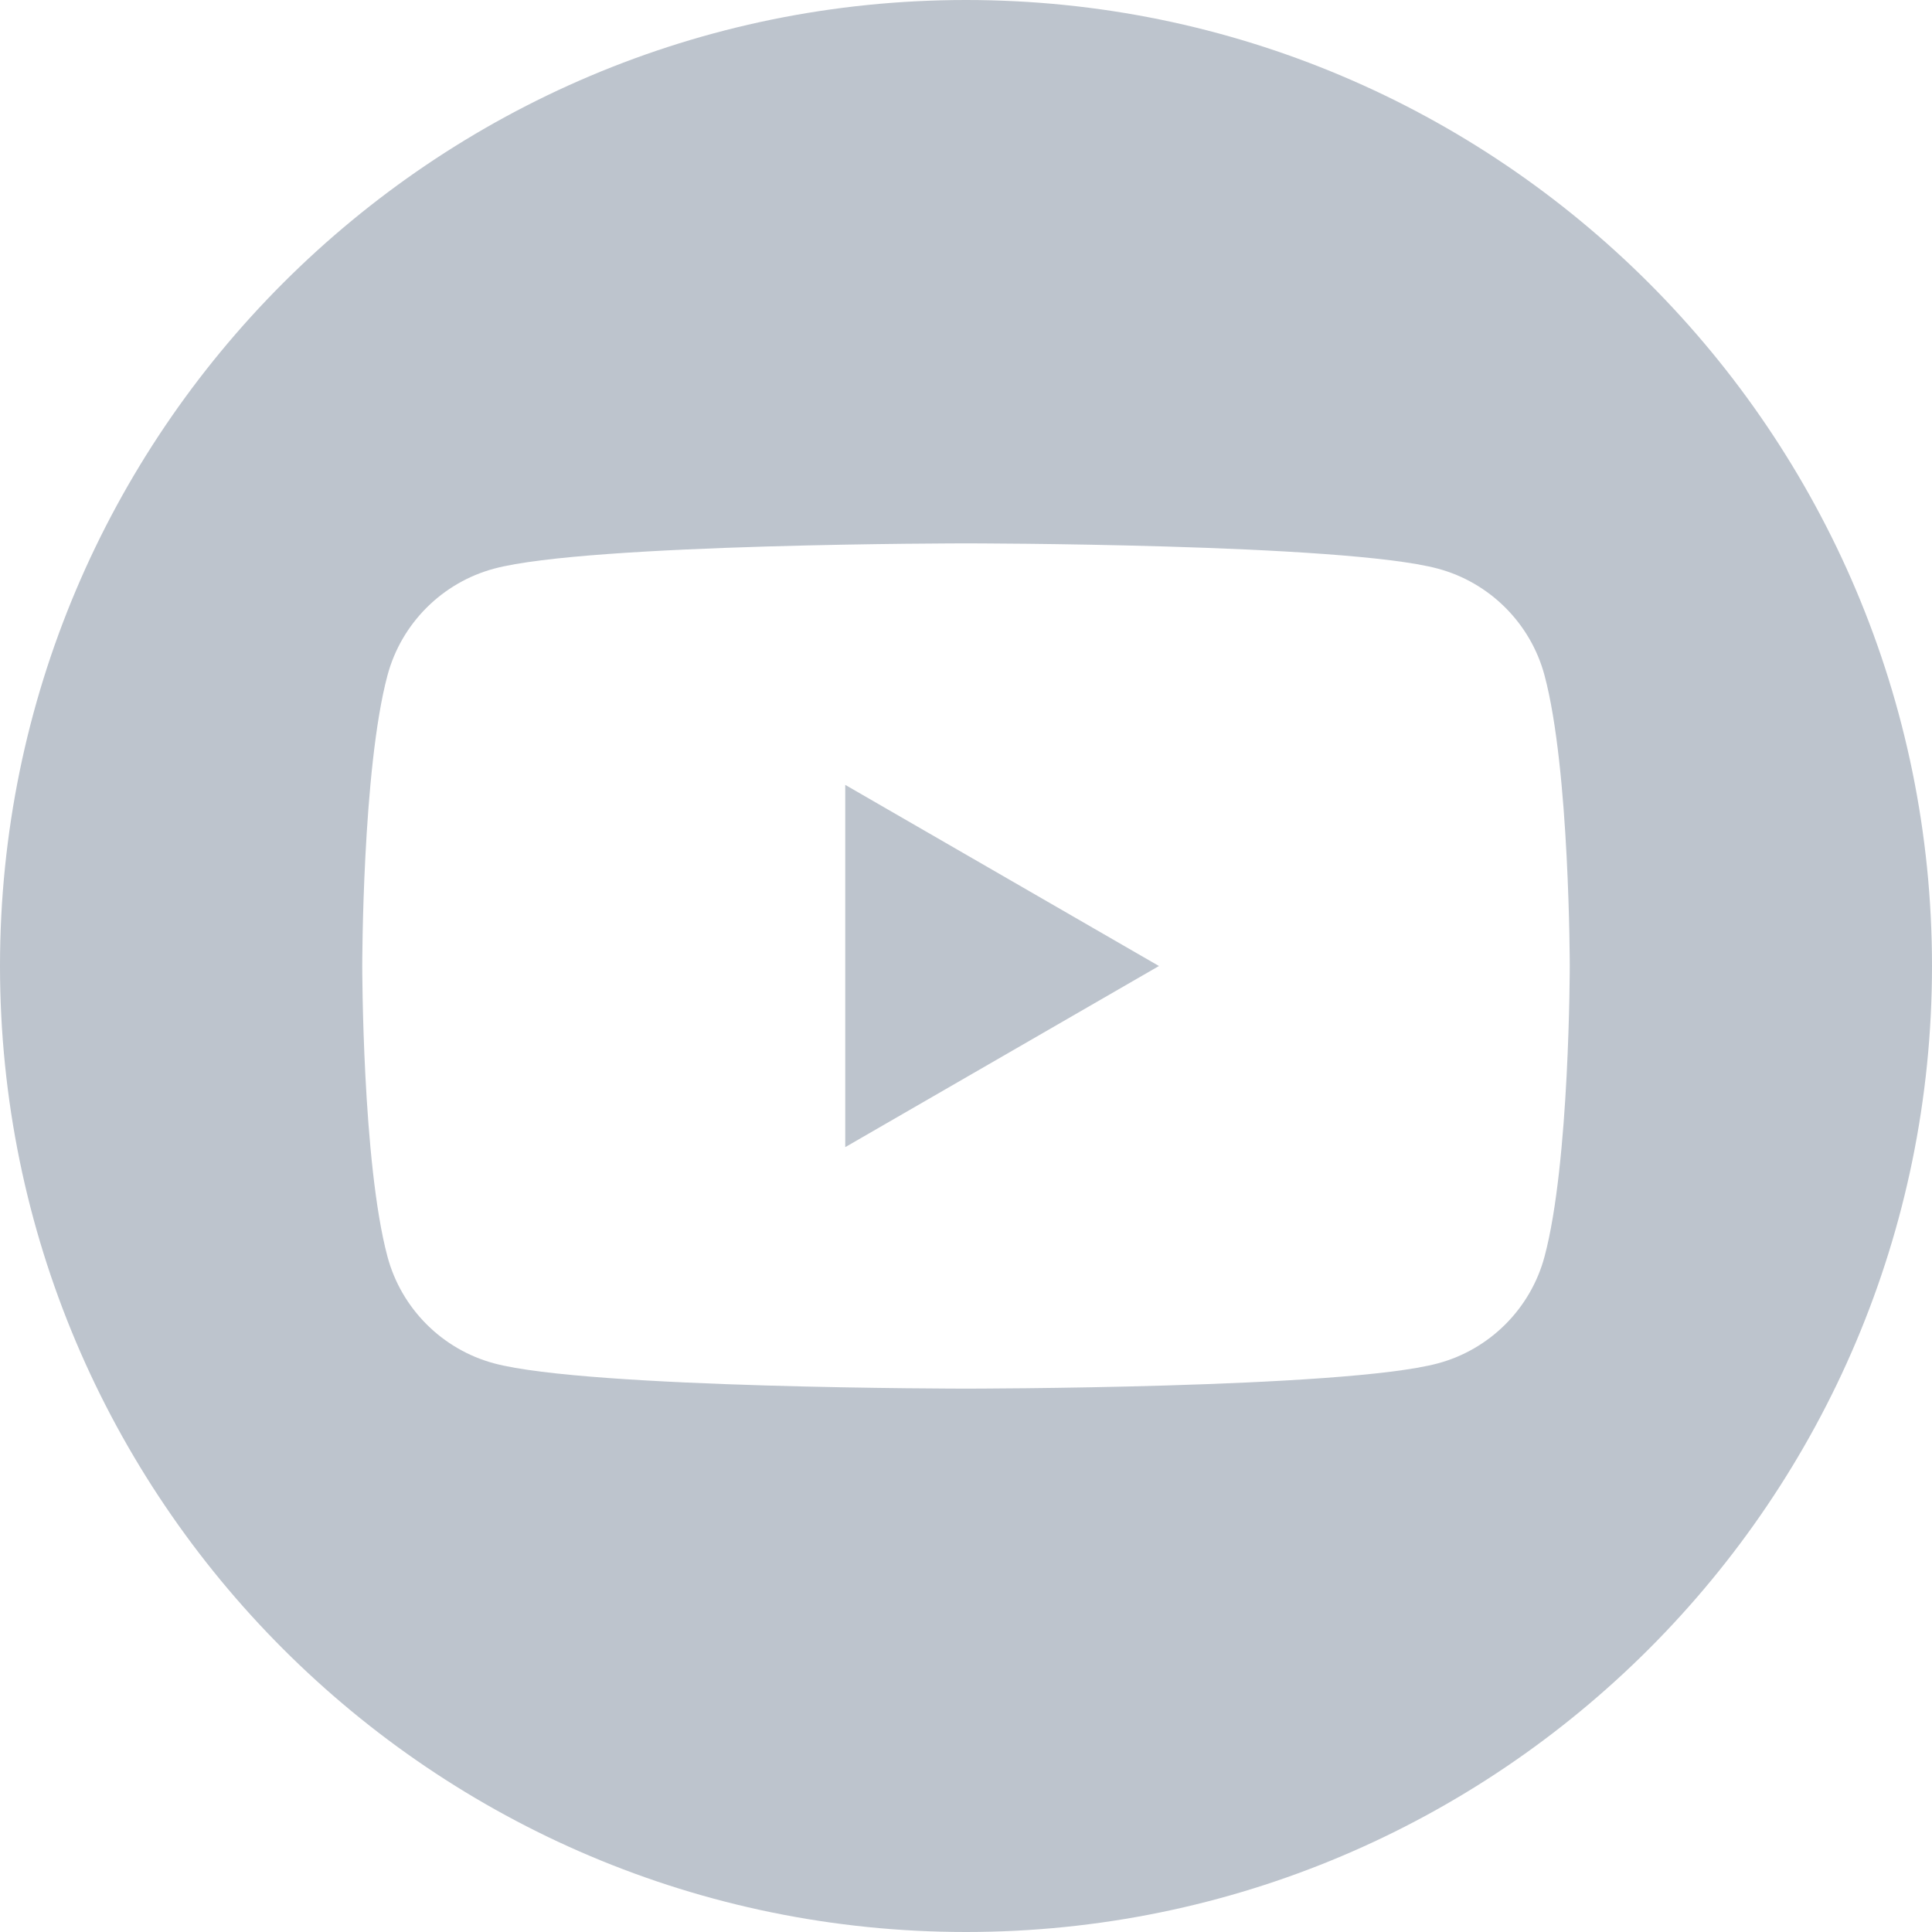 <svg viewBox="0 0 512 512" xml:space="preserve" xmlns="http://www.w3.org/2000/svg" fill-rule="evenodd" clip-rule="evenodd" stroke-linejoin="round" stroke-miterlimit="2"><path d="M256 0c141.29 0 256 114.71 256 256 0 141.29-114.71 256-256 256C114.71 512 0 397.29 0 256 0 114.71 114.71 0 256 0Zm153.315 178.978c-3.68-13.769-14.522-24.61-28.29-28.29C356.067 144 256 144 256 144s-100.067 0-125.025 6.688c-13.765 3.68-24.61 14.521-28.29 28.29C96 203.933 96 256.002 96 256.002s0 52.067 6.685 77.02c3.68 13.769 14.525 24.614 28.29 28.293C155.933 368 256 368 256 368s100.067 0 125.025-6.685c13.768-3.679 24.61-14.524 28.29-28.293C416 308.069 416 256.002 416 256.002s0-52.069-6.685-77.024ZM223.999 304.003v-96.002l83.137 48.001-83.137 48.001Z" fill="#bdc4cd" class="fill-000000"></path></svg>